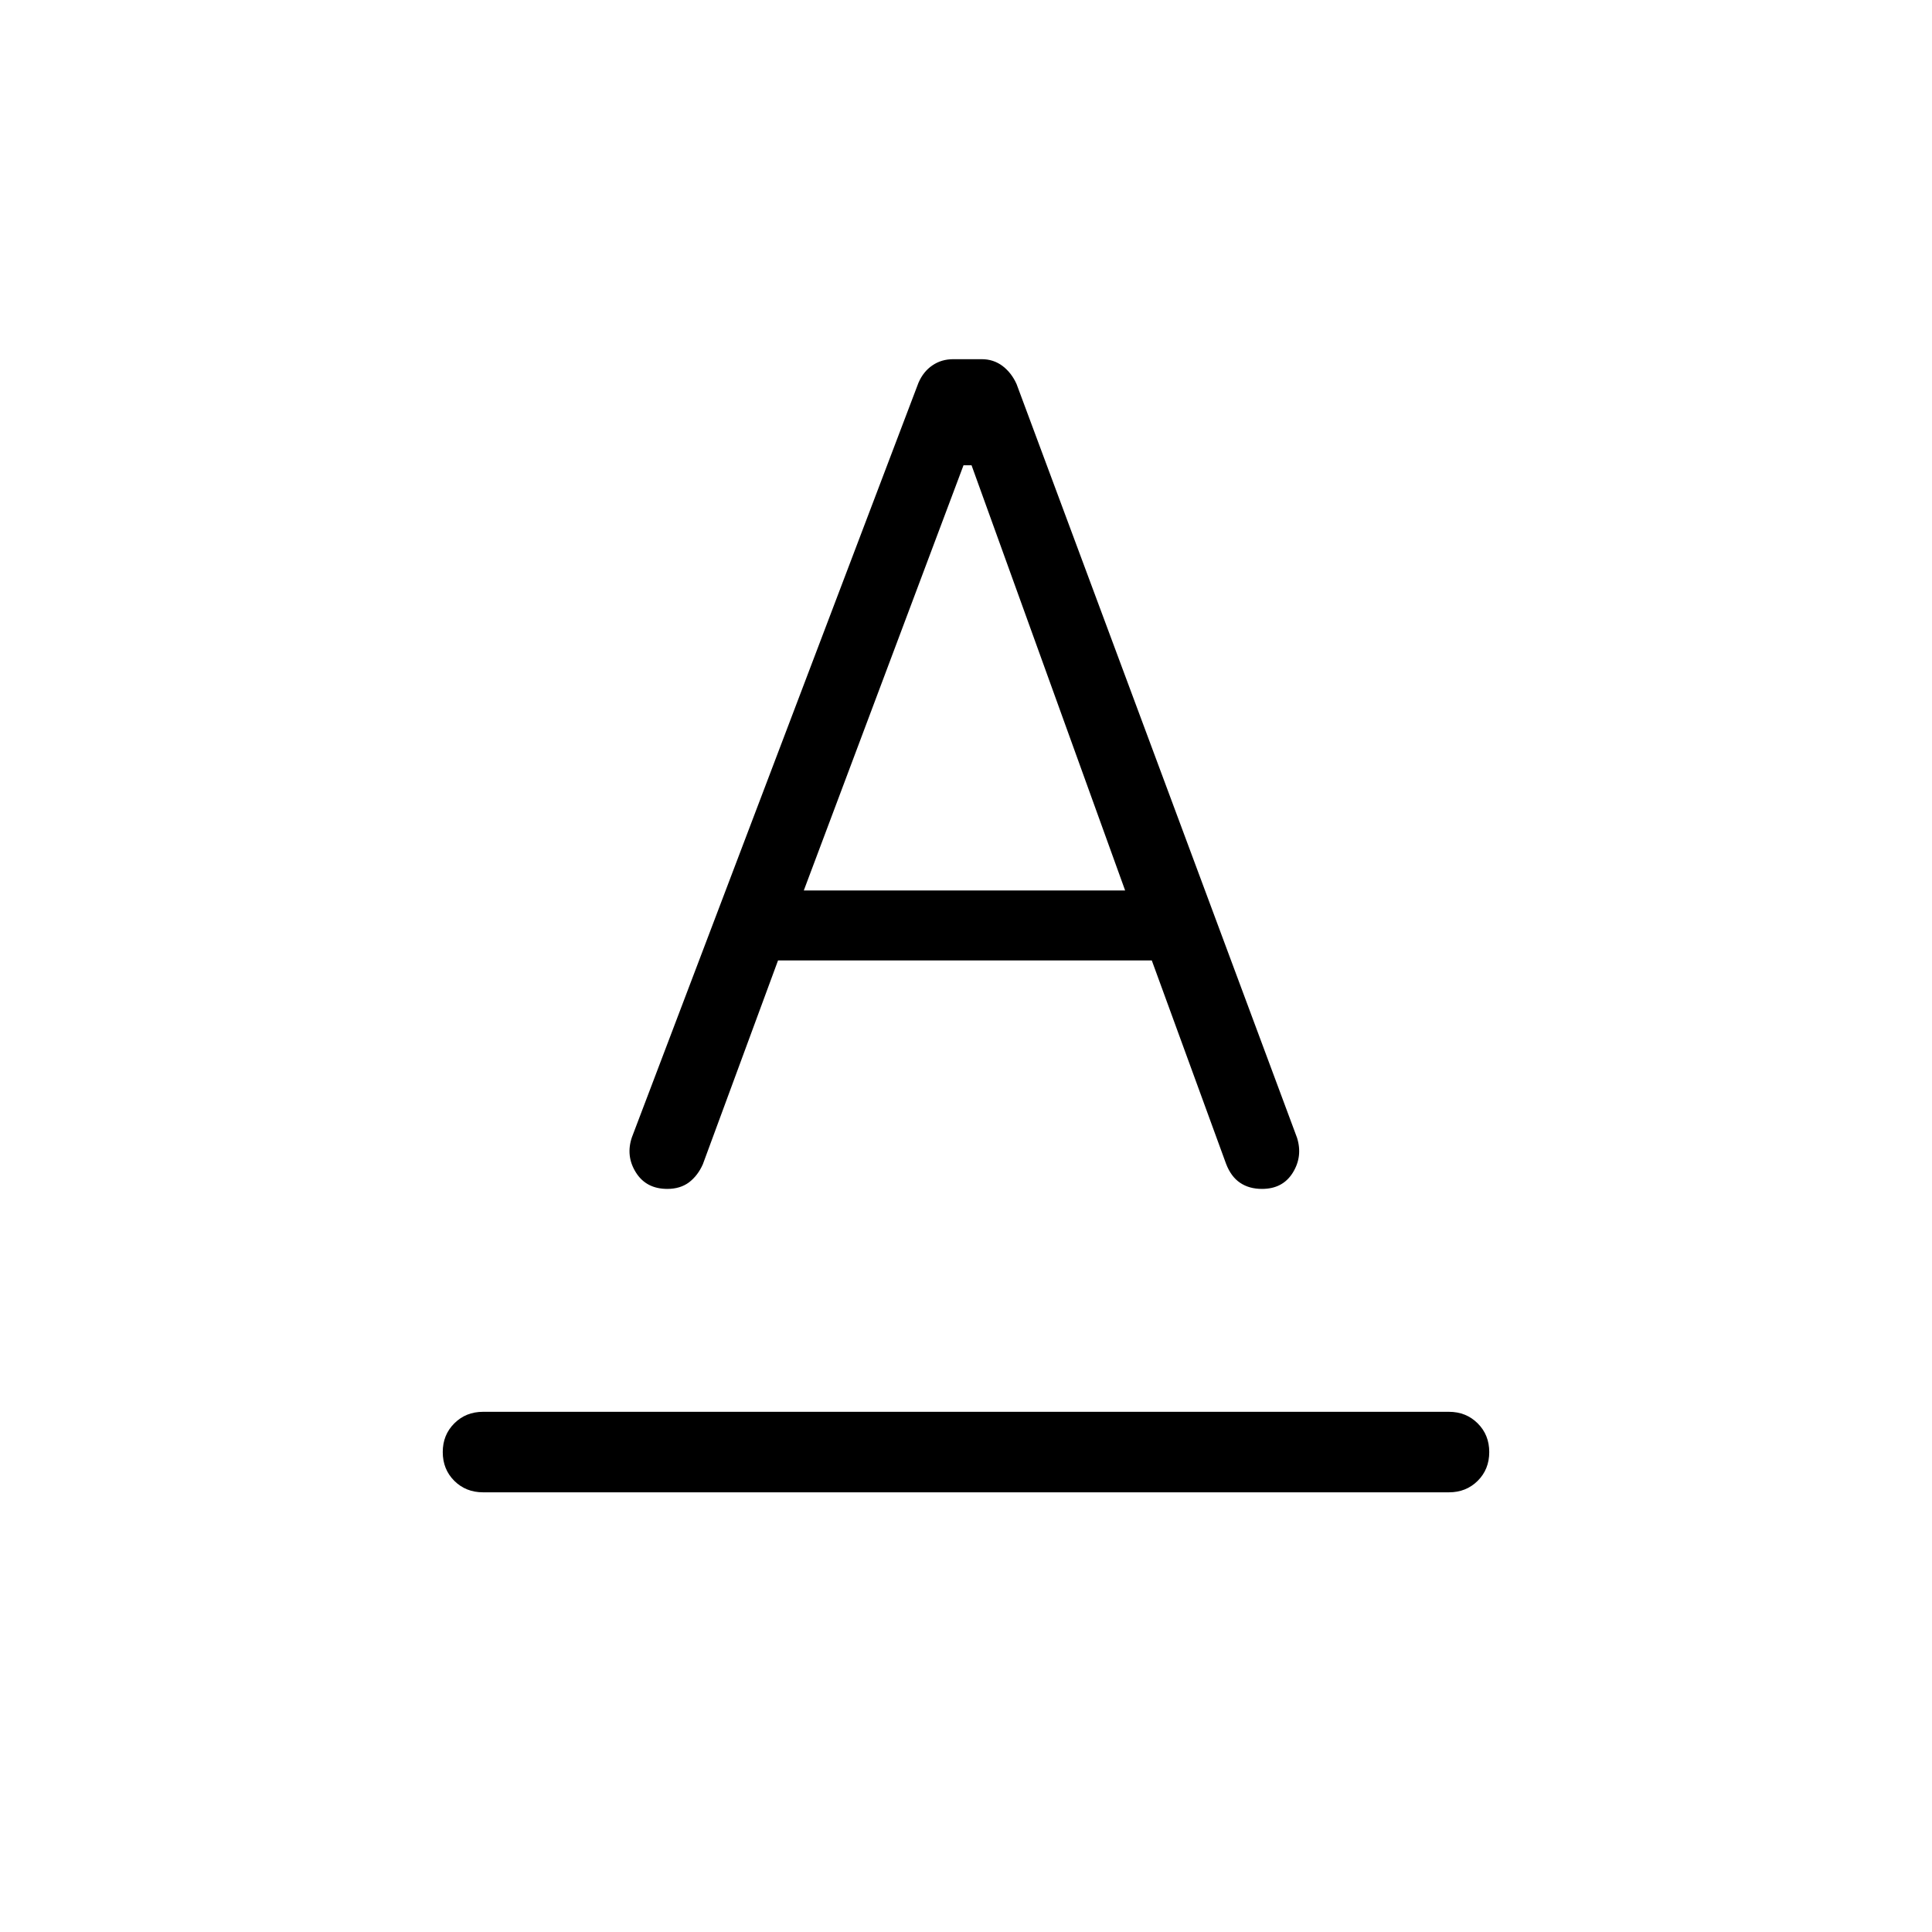 <svg xmlns="http://www.w3.org/2000/svg" width="1em" height="1em" viewBox="0 0 24 24"><path fill="currentColor" d="M6 18.538q-.213 0-.357-.143q-.143-.143-.143-.357q0-.213.143-.356q.144-.144.357-.144h12q.213 0 .357.144q.143.143.143.356q0 .214-.143.357q-.144.143-.357.143zm1.85-4.411l3.56-9.373q.061-.14.174-.216q.112-.076.258-.076h.354q.146 0 .259.085q.112.086.174.226l3.483 9.36q.073.232-.052.434t-.383.202q-.16 0-.272-.076q-.113-.076-.174-.235l-.923-2.527H9.665l-.934 2.532q-.062.14-.171.224q-.11.082-.27.082q-.263 0-.391-.205q-.128-.204-.049-.437m2.135-3.065h3.992L12.069 5.78h-.1z"/></svg>